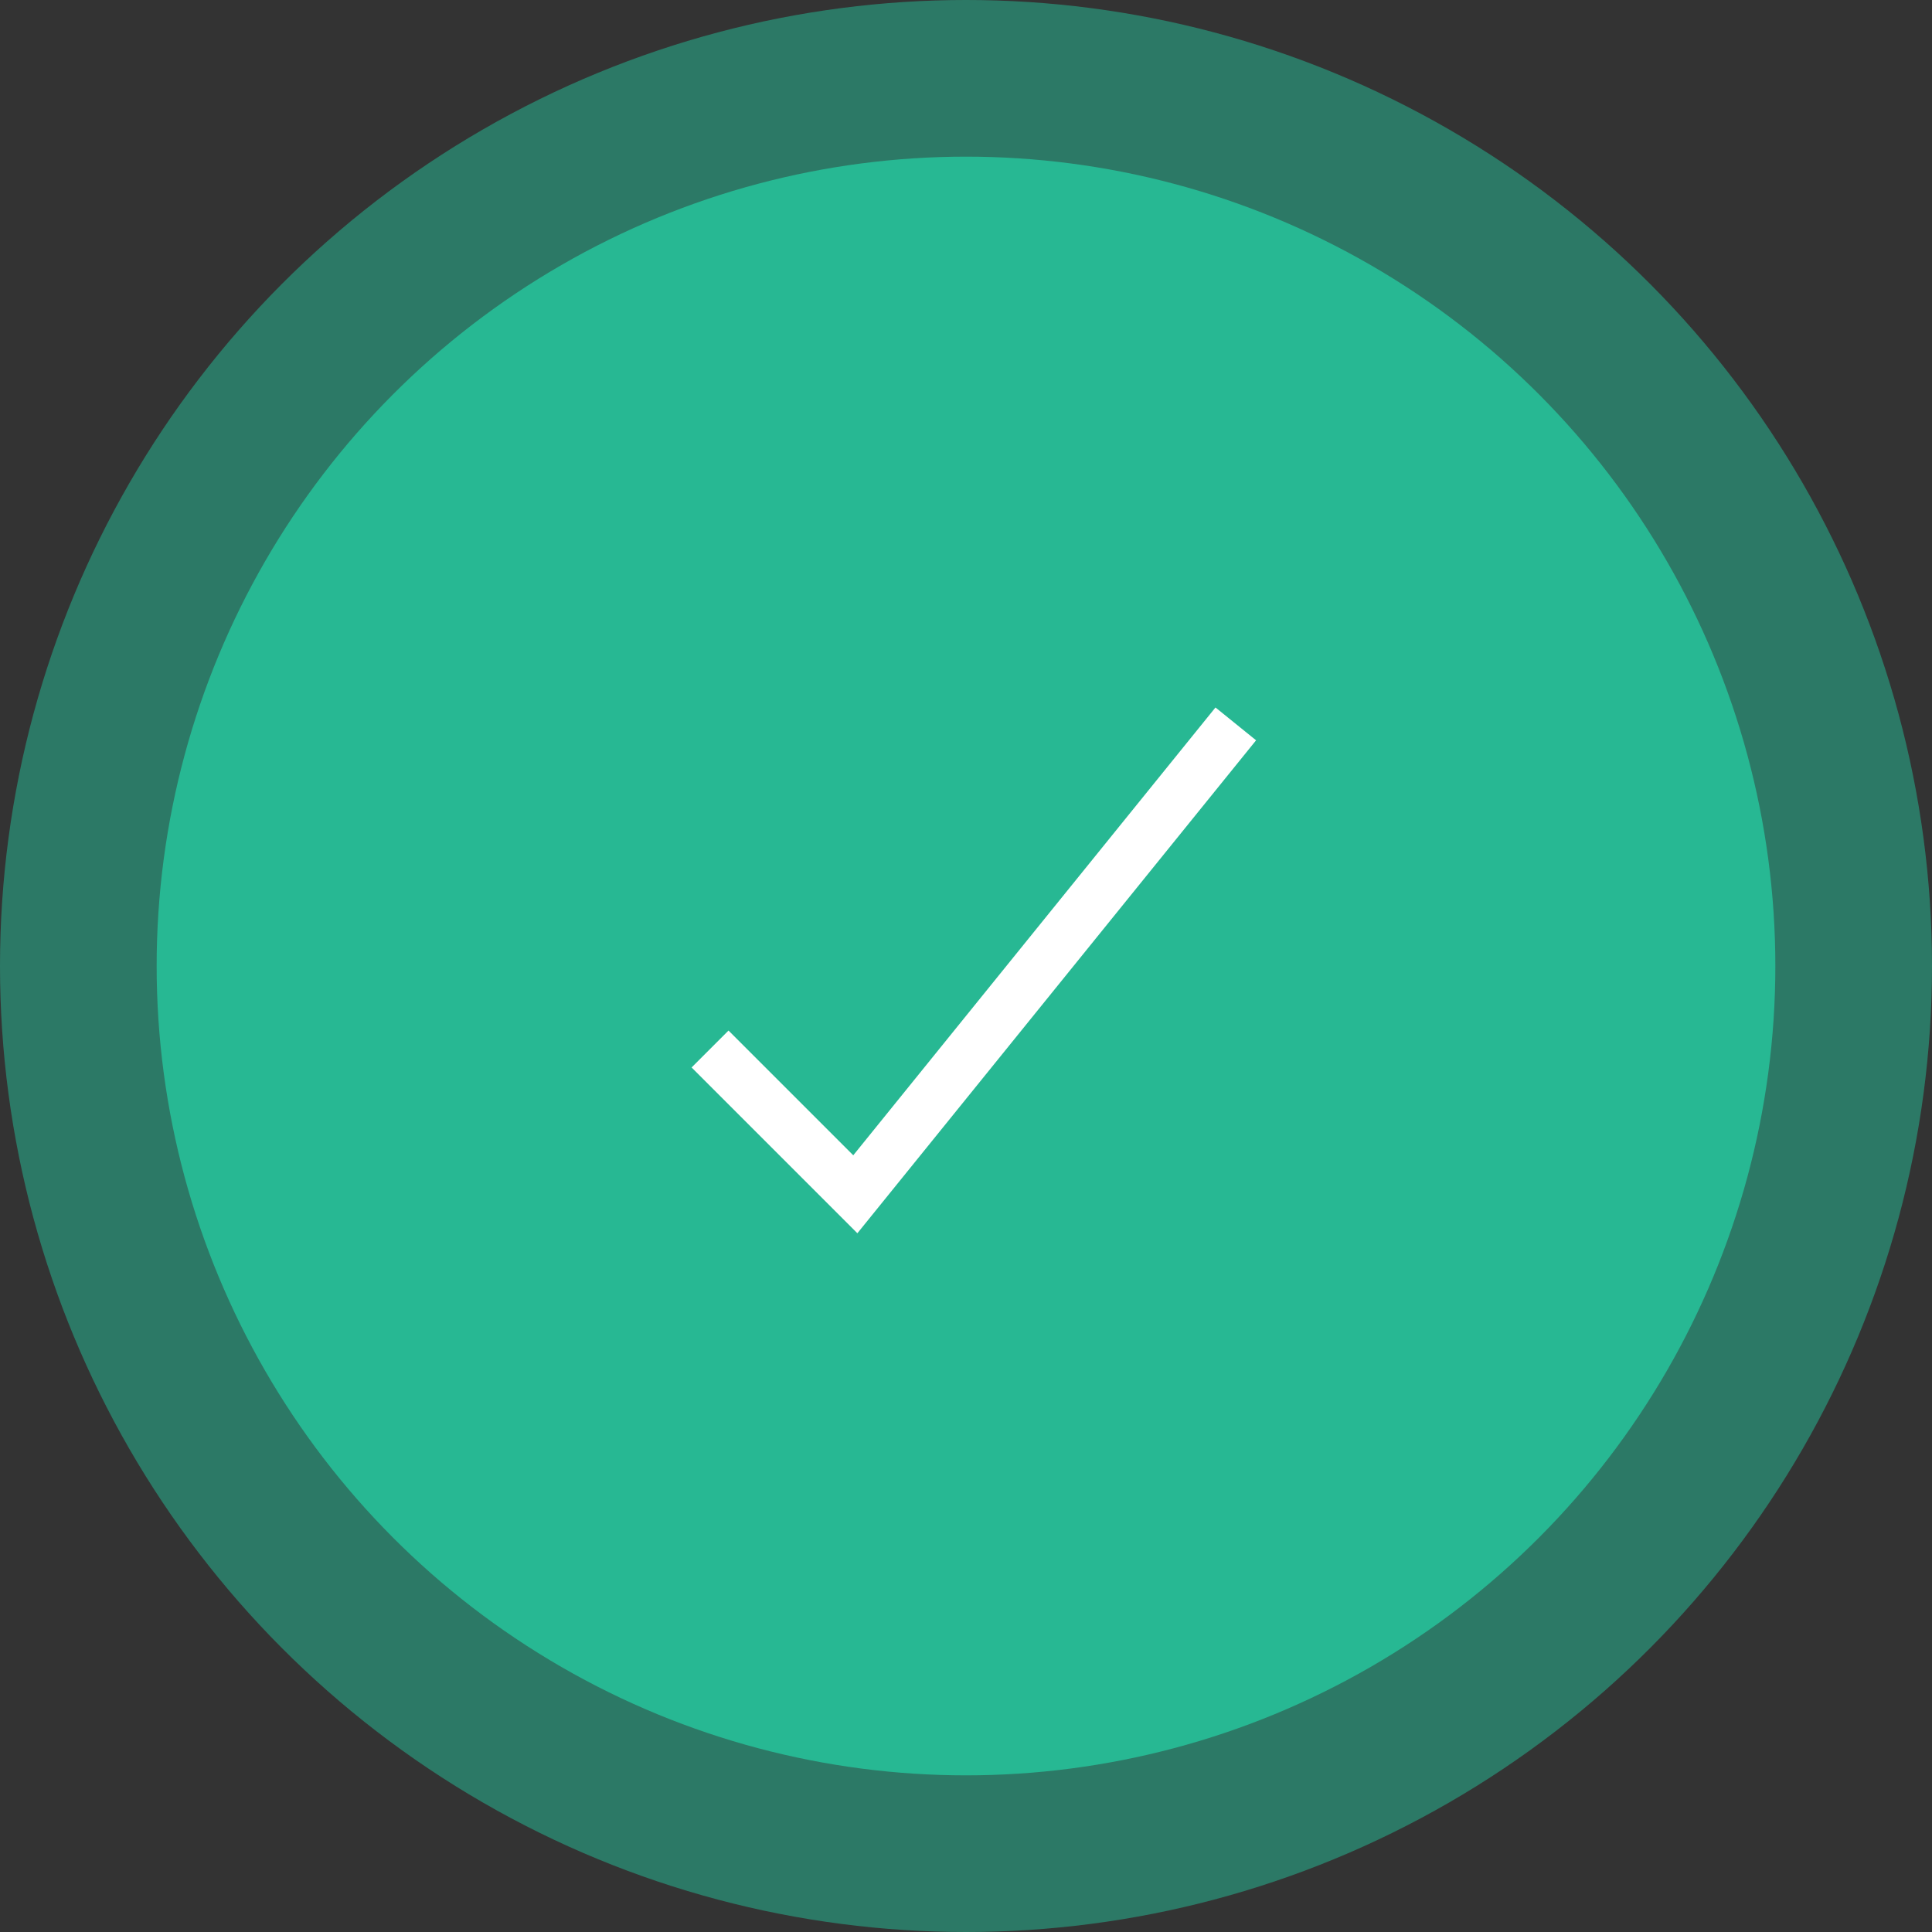 <svg width="111" height="111" viewBox="0 0 111 111" fill="none" xmlns="http://www.w3.org/2000/svg">
<rect x="0" y="0" width="111" height="111" fill="#333333" stroke="none"/>
<g id="Group 16807">
<circle id="circle2" cx="55.5" cy="55.5" r="55.5" fill="#27B893" fill-opacity="0.53"/>
<g id="Group 16806">
<circle id="circle1" cx="55.5" cy="55.5" r="46.5" fill="#27B893"/>
<path id="Vector 1" d="M40.795 60.269L49.141 68.615L71 41.59" stroke="white" stroke-width="3"/>
</g>
</g>
</svg>
